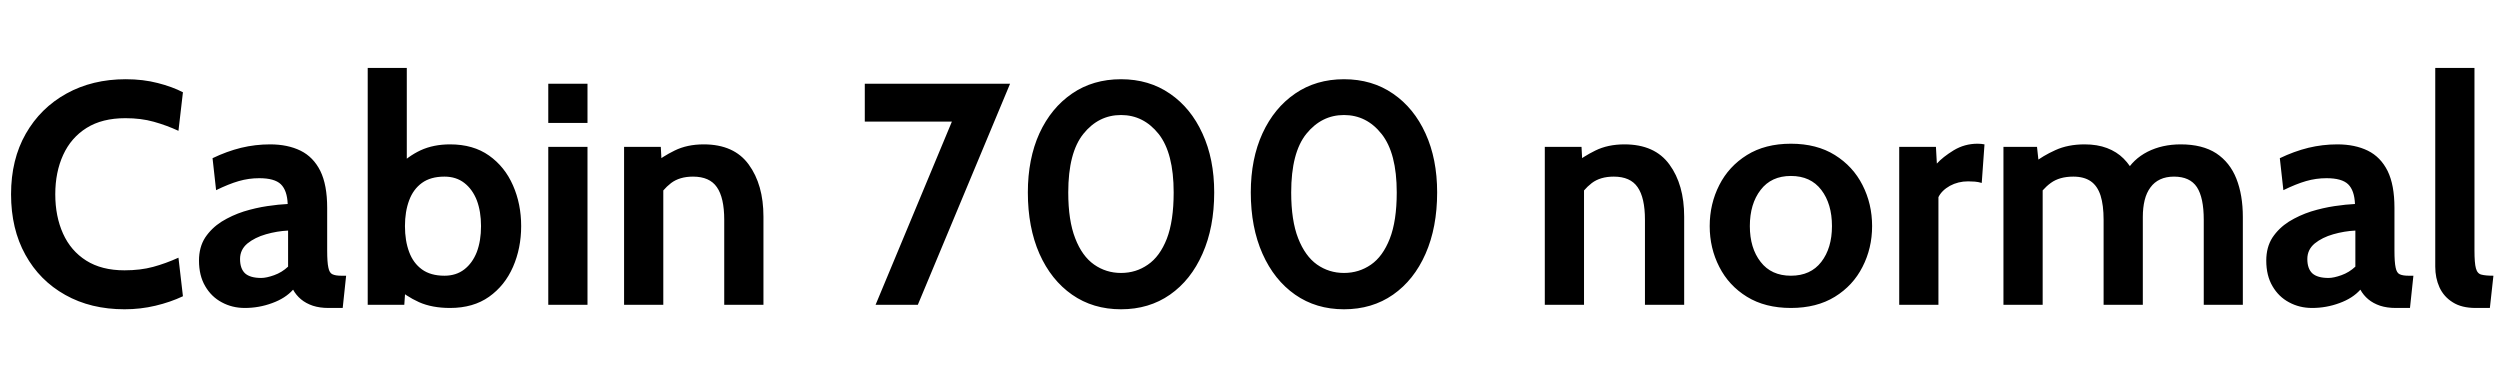 <svg xmlns="http://www.w3.org/2000/svg" xmlns:xlink="http://www.w3.org/1999/xlink" width="189.96" height="29.16"><path fill="black" d="M9.46 23.50L9.46 23.50Q6.90 23.50 4.96 22.41Q3.01 21.32 1.93 19.36Q0.84 17.40 0.84 14.76L0.84 14.76Q0.84 12.12 1.96 10.16Q3.08 8.20 5.05 7.11Q7.02 6.02 9.55 6.02L9.55 6.02Q10.88 6.02 11.99 6.31Q13.09 6.59 13.90 7.01L13.90 7.01L13.56 9.94Q12.65 9.52 11.68 9.25Q10.72 8.98 9.53 8.98L9.53 8.98Q7.76 8.98 6.58 9.72Q5.40 10.46 4.80 11.77Q4.20 13.08 4.20 14.76L4.20 14.76Q4.20 16.44 4.79 17.75Q5.38 19.06 6.55 19.80Q7.72 20.54 9.46 20.54L9.46 20.54Q10.67 20.54 11.63 20.28Q12.59 20.02 13.56 19.58L13.56 19.58L13.90 22.51Q12.95 22.96 11.81 23.23Q10.68 23.50 9.46 23.50ZM18.60 23.40L18.60 23.40Q17.64 23.40 16.85 22.97Q16.06 22.55 15.59 21.74Q15.12 20.94 15.12 19.80L15.12 19.80Q15.12 18.78 15.59 18.05Q16.07 17.33 16.84 16.84Q17.62 16.36 18.52 16.07Q19.43 15.79 20.31 15.66Q21.19 15.53 21.86 15.50L21.86 15.50Q21.82 14.47 21.34 14.00Q20.86 13.54 19.70 13.54L19.70 13.54Q18.90 13.54 18.14 13.76Q17.38 13.98 16.42 14.45L16.42 14.45L16.15 12.02Q17.23 11.50 18.32 11.23Q19.40 10.97 20.52 10.97L20.52 10.97Q21.86 10.97 22.84 11.45Q23.81 11.93 24.34 12.99Q24.86 14.05 24.86 15.79L24.86 15.79L24.86 19.03Q24.86 19.93 24.95 20.33Q25.03 20.74 25.26 20.84Q25.49 20.95 25.92 20.95L25.92 20.95L26.30 20.95L26.04 23.40L24.96 23.40Q24.29 23.40 23.77 23.23Q23.24 23.05 22.87 22.74Q22.50 22.43 22.27 22.01L22.27 22.01Q21.68 22.67 20.68 23.03Q19.68 23.40 18.60 23.40ZM19.85 21.12L19.85 21.12Q20.24 21.12 20.83 20.91Q21.42 20.70 21.89 20.26L21.89 20.26L21.89 17.52Q21.05 17.56 20.21 17.80Q19.37 18.04 18.80 18.50Q18.24 18.97 18.24 19.68L18.24 19.68Q18.24 20.41 18.62 20.77Q19.01 21.12 19.85 21.12ZM34.20 23.40L34.20 23.40Q32.83 23.40 31.84 22.96Q30.84 22.51 29.98 21.74L29.98 21.74L30.86 21.12L30.72 23.16L27.94 23.16L27.94 5.16L30.91 5.16L30.91 13.15L30.19 12.70Q30.98 11.88 31.96 11.42Q32.94 10.97 34.20 10.97L34.20 10.97Q35.96 10.97 37.16 11.82Q38.36 12.67 38.98 14.09Q39.60 15.50 39.60 17.18L39.60 17.18Q39.60 18.86 38.98 20.28Q38.36 21.70 37.16 22.55Q35.96 23.40 34.20 23.40ZM33.77 20.95L33.77 20.95Q34.66 20.95 35.28 20.47Q35.90 19.99 36.23 19.15Q36.55 18.30 36.55 17.18L36.55 17.18Q36.55 16.07 36.23 15.22Q35.90 14.38 35.28 13.90Q34.66 13.42 33.77 13.42L33.77 13.42Q32.72 13.42 32.06 13.90Q31.40 14.38 31.09 15.22Q30.77 16.07 30.77 17.18L30.77 17.18Q30.77 18.30 31.09 19.15Q31.40 19.99 32.06 20.47Q32.72 20.95 33.77 20.95ZM44.64 23.16L41.66 23.16L41.66 11.16L44.64 11.16L44.64 23.16ZM44.64 9.34L41.66 9.34L41.66 6.36L44.64 6.36L44.64 9.34ZM50.40 23.16L47.42 23.16L47.42 11.16L50.21 11.16L50.33 13.39L49.63 12.48Q50.32 11.90 51.26 11.44Q52.21 10.97 53.47 10.97L53.47 10.97Q55.78 10.97 56.89 12.50Q58.01 14.03 58.01 16.46L58.01 16.46L58.01 23.16L55.03 23.16L55.03 16.70Q55.03 15.02 54.47 14.22Q53.92 13.42 52.66 13.42L52.66 13.42Q51.64 13.42 50.99 13.91Q50.34 14.41 49.85 15.24L49.85 15.24L50.40 13.78L50.40 23.16ZM69.74 23.16L66.53 23.16L72.82 8.06L73.68 9.24L65.71 9.24L65.71 6.36L76.75 6.36L69.74 23.16ZM85.18 23.50L85.18 23.50Q83.05 23.50 81.46 22.39Q79.87 21.28 78.98 19.28Q78.10 17.28 78.10 14.62L78.10 14.62Q78.10 12.07 78.98 10.13Q79.87 8.20 81.46 7.11Q83.05 6.02 85.18 6.02L85.18 6.02Q87.31 6.02 88.90 7.12Q90.49 8.21 91.37 10.15Q92.26 12.08 92.26 14.62L92.26 14.62Q92.26 17.28 91.37 19.28Q90.49 21.28 88.90 22.39Q87.31 23.50 85.18 23.50ZM85.18 20.74L85.18 20.74Q86.32 20.74 87.22 20.11Q88.13 19.49 88.66 18.14Q89.18 16.79 89.18 14.62L89.18 14.62Q89.18 11.63 88.04 10.18Q86.89 8.74 85.18 8.74L85.18 8.74Q83.47 8.74 82.32 10.17Q81.17 11.60 81.17 14.62L81.17 14.62Q81.17 16.76 81.70 18.11Q82.22 19.46 83.13 20.10Q84.04 20.74 85.18 20.74ZM102.12 23.50L102.12 23.50Q100.00 23.50 98.41 22.39Q96.82 21.28 95.93 19.28Q95.04 17.28 95.04 14.62L95.04 14.62Q95.04 12.07 95.93 10.13Q96.82 8.20 98.41 7.11Q100.00 6.02 102.12 6.02L102.12 6.02Q104.26 6.02 105.85 7.12Q107.44 8.21 108.32 10.15Q109.20 12.08 109.20 14.62L109.20 14.62Q109.20 17.28 108.32 19.28Q107.44 21.28 105.85 22.39Q104.26 23.50 102.12 23.50ZM102.12 20.74L102.12 20.74Q103.26 20.74 104.17 20.11Q105.07 19.49 105.60 18.14Q106.13 16.79 106.13 14.62L106.13 14.62Q106.13 11.63 104.98 10.18Q103.84 8.74 102.12 8.74L102.12 8.74Q100.42 8.74 99.26 10.17Q98.11 11.60 98.11 14.62L98.11 14.62Q98.11 16.76 98.64 18.11Q99.17 19.46 100.07 20.10Q100.98 20.74 102.12 20.74ZM120.36 23.16L117.38 23.16L117.38 11.16L120.17 11.16L120.29 13.39L119.59 12.48Q120.28 11.90 121.22 11.44Q122.17 10.97 123.43 10.97L123.43 10.97Q125.74 10.97 126.85 12.50Q127.97 14.03 127.97 16.46L127.97 16.46L127.97 23.16L124.99 23.16L124.99 16.70Q124.99 15.02 124.43 14.22Q123.88 13.42 122.62 13.42L122.62 13.42Q121.60 13.42 120.95 13.91Q120.30 14.41 119.81 15.24L119.81 15.24L120.36 13.78L120.36 23.16ZM136.08 23.40L136.08 23.40Q134.12 23.40 132.74 22.55Q131.36 21.70 130.64 20.28Q129.91 18.86 129.91 17.18L129.91 17.18Q129.91 15.49 130.64 14.06Q131.36 12.64 132.74 11.78Q134.12 10.92 136.08 10.92L136.08 10.92Q138.04 10.92 139.42 11.78Q140.80 12.64 141.52 14.06Q142.25 15.49 142.25 17.18L142.25 17.18Q142.25 18.86 141.52 20.28Q140.80 21.70 139.42 22.55Q138.04 23.40 136.08 23.40ZM136.08 20.95L136.08 20.95Q137.58 20.95 138.39 19.90Q139.20 18.85 139.20 17.18L139.20 17.18Q139.20 15.49 138.39 14.43Q137.58 13.37 136.08 13.37L136.08 13.37Q134.59 13.37 133.78 14.43Q132.96 15.49 132.96 17.18L132.96 17.18Q132.96 18.85 133.78 19.90Q134.59 20.95 136.08 20.95ZM147.29 23.16L144.31 23.16L144.31 11.16L147.10 11.16L147.17 12.43Q147.62 11.93 148.45 11.42Q149.28 10.92 150.26 10.92L150.26 10.92Q150.55 10.92 150.79 10.97L150.79 10.97L150.58 13.90Q150.31 13.82 150.05 13.80Q149.80 13.78 149.54 13.78L149.54 13.78Q148.79 13.78 148.16 14.12Q147.54 14.47 147.29 14.98L147.29 14.98L147.29 23.16ZM155.21 23.16L152.23 23.16L152.23 11.16L154.78 11.16L154.97 12.91L154.54 12.38Q155.22 11.84 156.17 11.41Q157.13 10.97 158.40 10.97L158.40 10.97Q159.36 10.97 160.10 11.25Q160.84 11.53 161.36 12.05Q161.89 12.58 162.22 13.30L162.22 13.30L161.50 13.13Q162.07 12.10 163.18 11.53Q164.29 10.97 165.70 10.97L165.70 10.97Q167.35 10.97 168.40 11.65Q169.44 12.34 169.93 13.58Q170.42 14.82 170.42 16.49L170.42 16.49L170.42 23.16L167.45 23.16L167.45 16.70Q167.45 15.02 166.93 14.22Q166.40 13.42 165.19 13.42L165.19 13.42Q164.59 13.42 164.14 13.63Q163.69 13.84 163.40 14.24Q163.10 14.64 162.96 15.21Q162.82 15.78 162.82 16.49L162.82 16.49L162.82 23.16L159.84 23.16L159.84 16.70Q159.84 15.59 159.61 14.86Q159.37 14.12 158.86 13.77Q158.35 13.42 157.54 13.42L157.54 13.42Q156.49 13.42 155.83 13.90Q155.16 14.39 154.66 15.22L154.66 15.22L155.21 13.61L155.21 23.16ZM175.68 23.40L175.68 23.40Q174.72 23.40 173.93 22.97Q173.14 22.55 172.67 21.74Q172.20 20.94 172.20 19.80L172.20 19.80Q172.20 18.78 172.67 18.05Q173.15 17.33 173.92 16.84Q174.70 16.36 175.60 16.07Q176.51 15.79 177.39 15.66Q178.27 15.53 178.94 15.50L178.94 15.50Q178.90 14.47 178.42 14.00Q177.94 13.54 176.78 13.54L176.78 13.54Q175.98 13.54 175.22 13.76Q174.46 13.98 173.50 14.45L173.50 14.45L173.23 12.02Q174.31 11.50 175.40 11.23Q176.48 10.97 177.60 10.97L177.60 10.97Q178.94 10.97 179.92 11.45Q180.89 11.93 181.42 12.99Q181.94 14.05 181.94 15.79L181.94 15.79L181.94 19.03Q181.94 19.93 182.03 20.33Q182.11 20.74 182.34 20.84Q182.57 20.95 183 20.95L183 20.95L183.38 20.95L183.12 23.40L182.04 23.40Q181.37 23.40 180.85 23.23Q180.32 23.05 179.95 22.74Q179.58 22.43 179.35 22.01L179.35 22.01Q178.76 22.67 177.76 23.03Q176.76 23.40 175.68 23.40ZM176.93 21.12L176.93 21.12Q177.32 21.12 177.91 20.91Q178.50 20.70 178.97 20.26L178.97 20.26L178.97 17.52Q178.13 17.56 177.29 17.80Q176.45 18.04 175.88 18.50Q175.32 18.97 175.32 19.68L175.32 19.68Q175.32 20.41 175.70 20.77Q176.09 21.12 176.93 21.12ZM189.19 23.40L188.11 23.40Q187.04 23.40 186.37 22.97Q185.69 22.55 185.36 21.83Q185.04 21.12 185.04 20.26L185.04 20.26L185.04 5.16L188.02 5.16L188.02 19.03Q188.02 19.99 188.13 20.39Q188.24 20.80 188.56 20.87Q188.87 20.95 189.46 20.95L189.46 20.95L189.19 23.40Z"/></svg>
